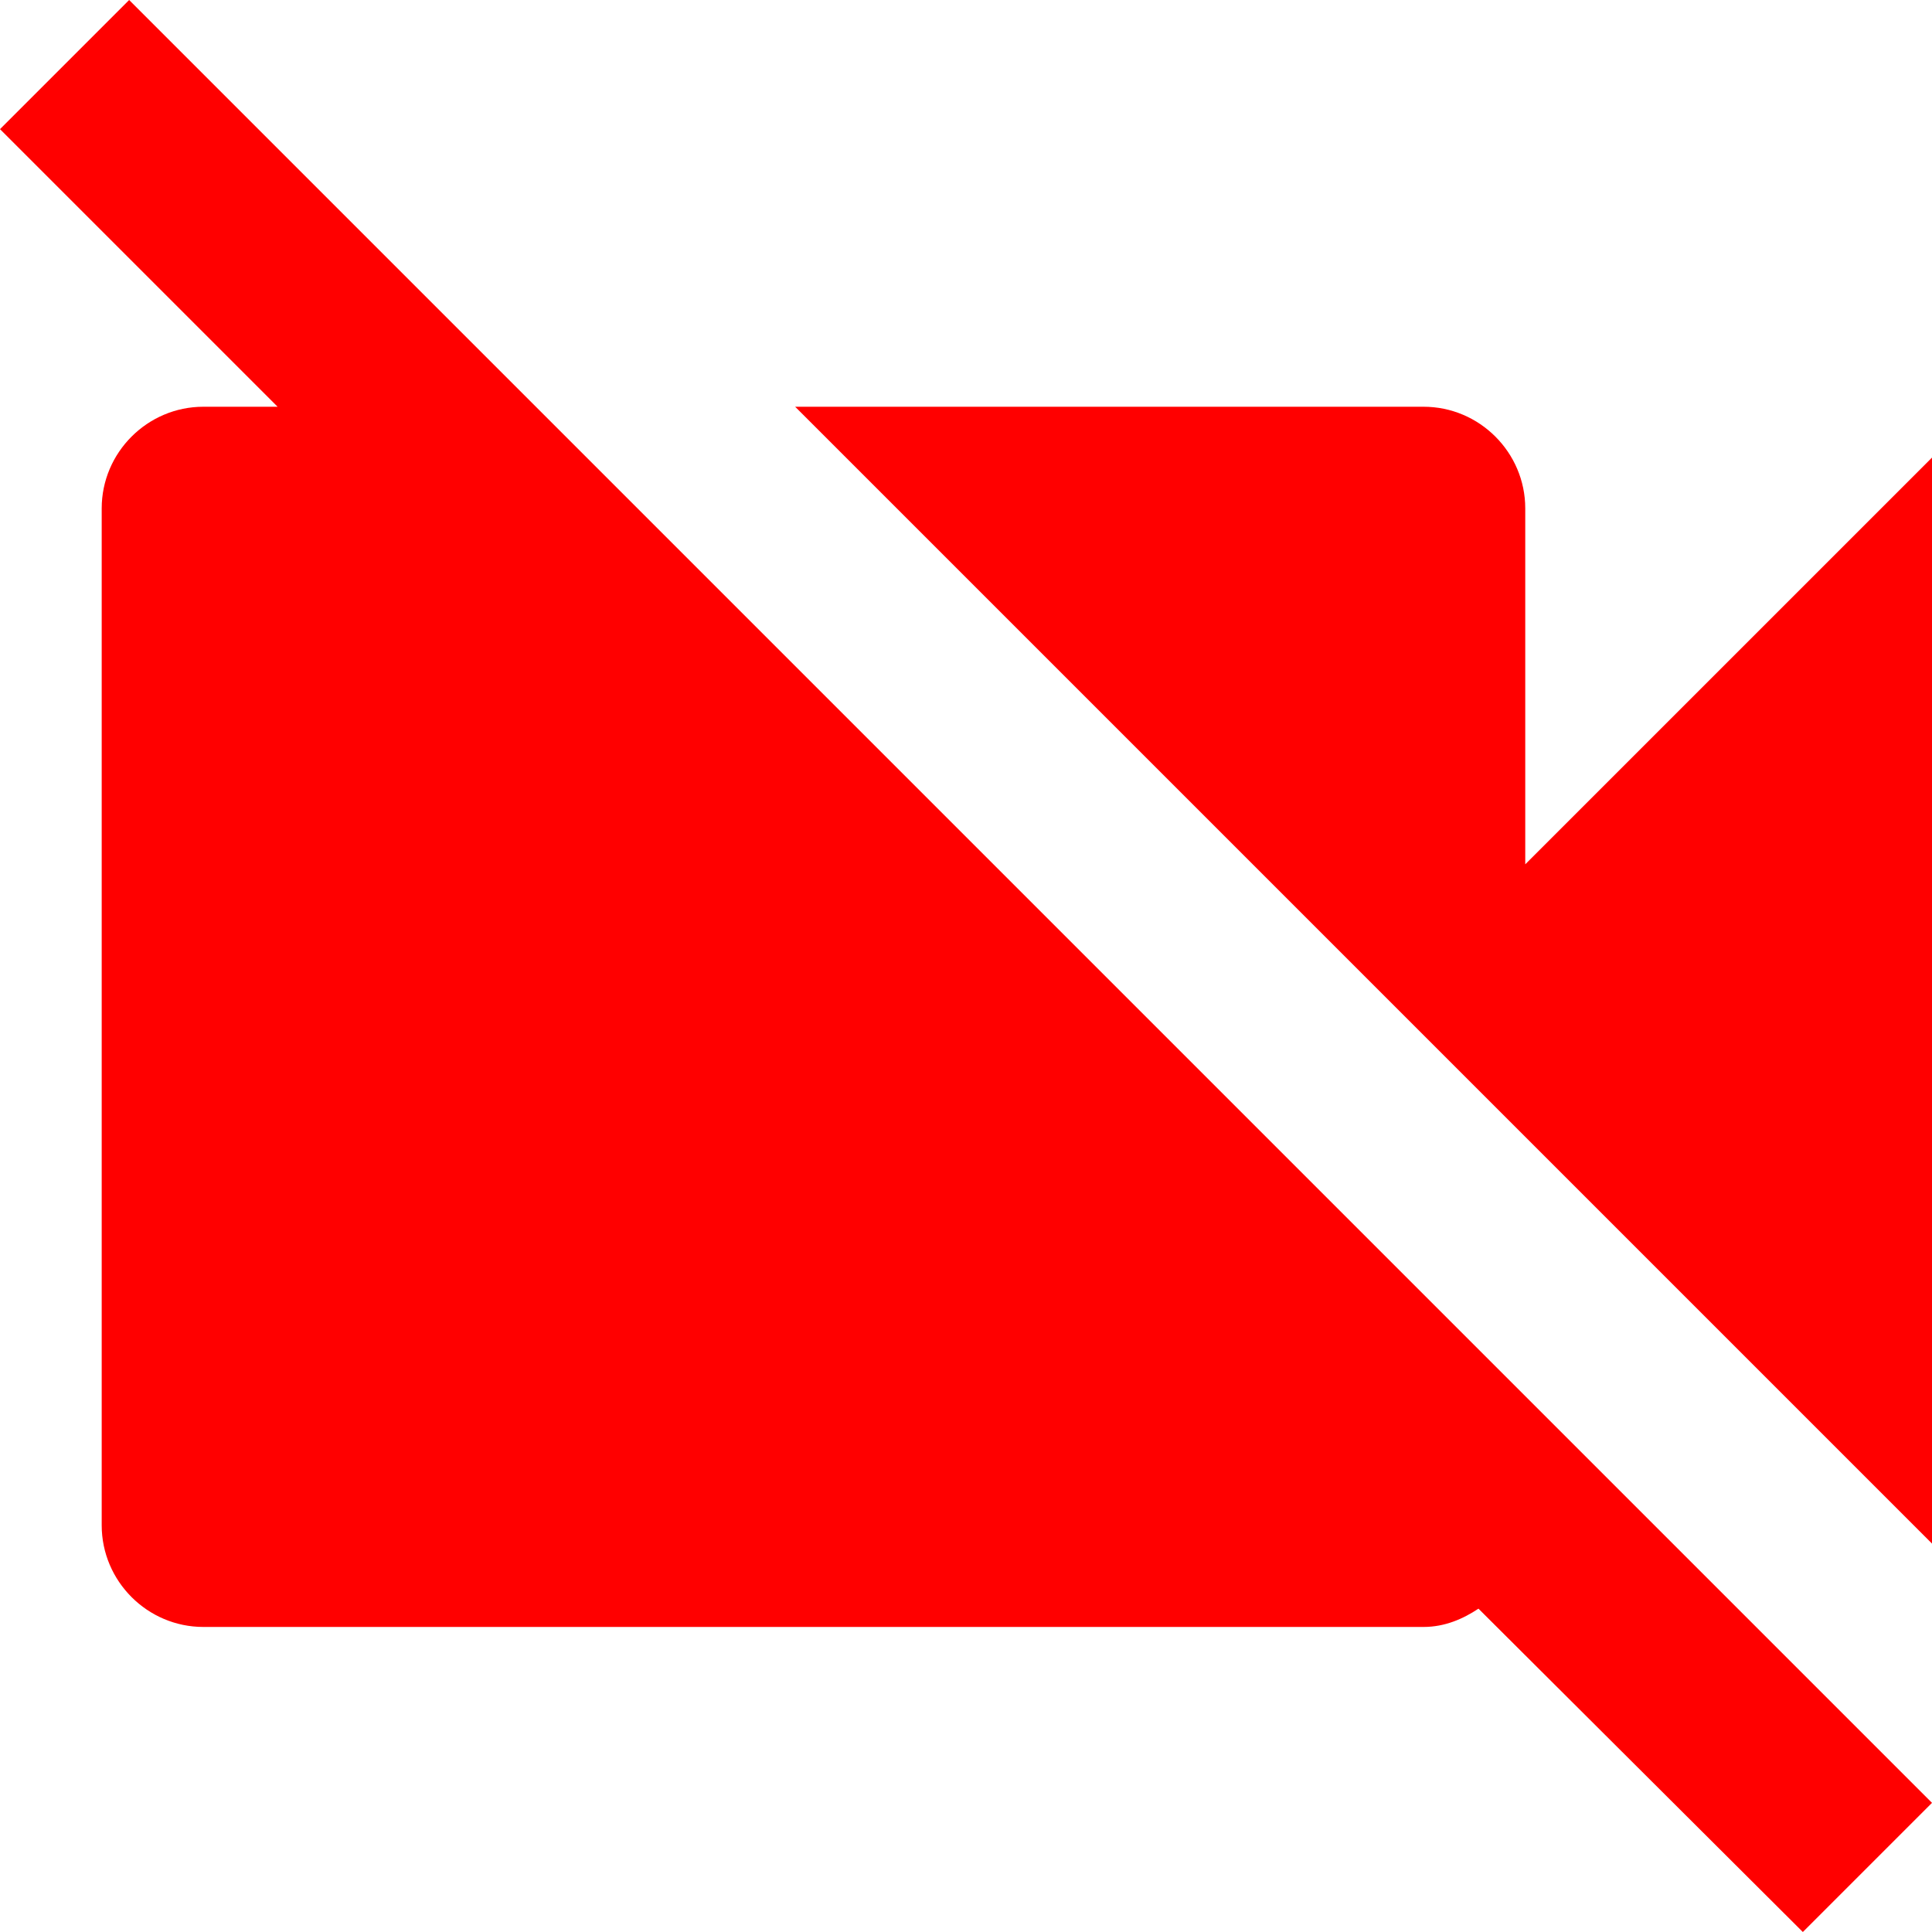 
<svg width="47px" height="47px" viewBox="0 0 47 47" version="1.1" xmlns="http://www.w3.org/2000/svg" xmlns:xlink="http://www.w3.org/1999/xlink">
    <g id="Welcome" stroke="none" stroke-width="1" fill="none" fill-rule="evenodd">
        <g id="Desktop-HD" transform="translate(-356, -425)" fill="#FF0000" fill-rule="nonzero">
            <g id="Group-2" transform="translate(342, 409)">
                <path d="M61,27.132 L51.105,37.026 L51.105,28.368 C51.105,27.008 49.992,25.895 48.632,25.895 L33.344,25.895 L61,53.551 L61,27.132 Z M17.142,16 L14,19.142 L20.753,25.895 L18.947,25.895 C17.587,25.895 16.474,27.008 16.474,28.368 L16.474,53.105 C16.474,54.466 17.587,55.579 18.947,55.579 L48.632,55.579 C49.151,55.579 49.596,55.381 49.967,55.134 L57.858,63 L61,59.858 L17.142,16 Z" id="Shape"></path>
            </g>
        </g>
    </g>
</svg>